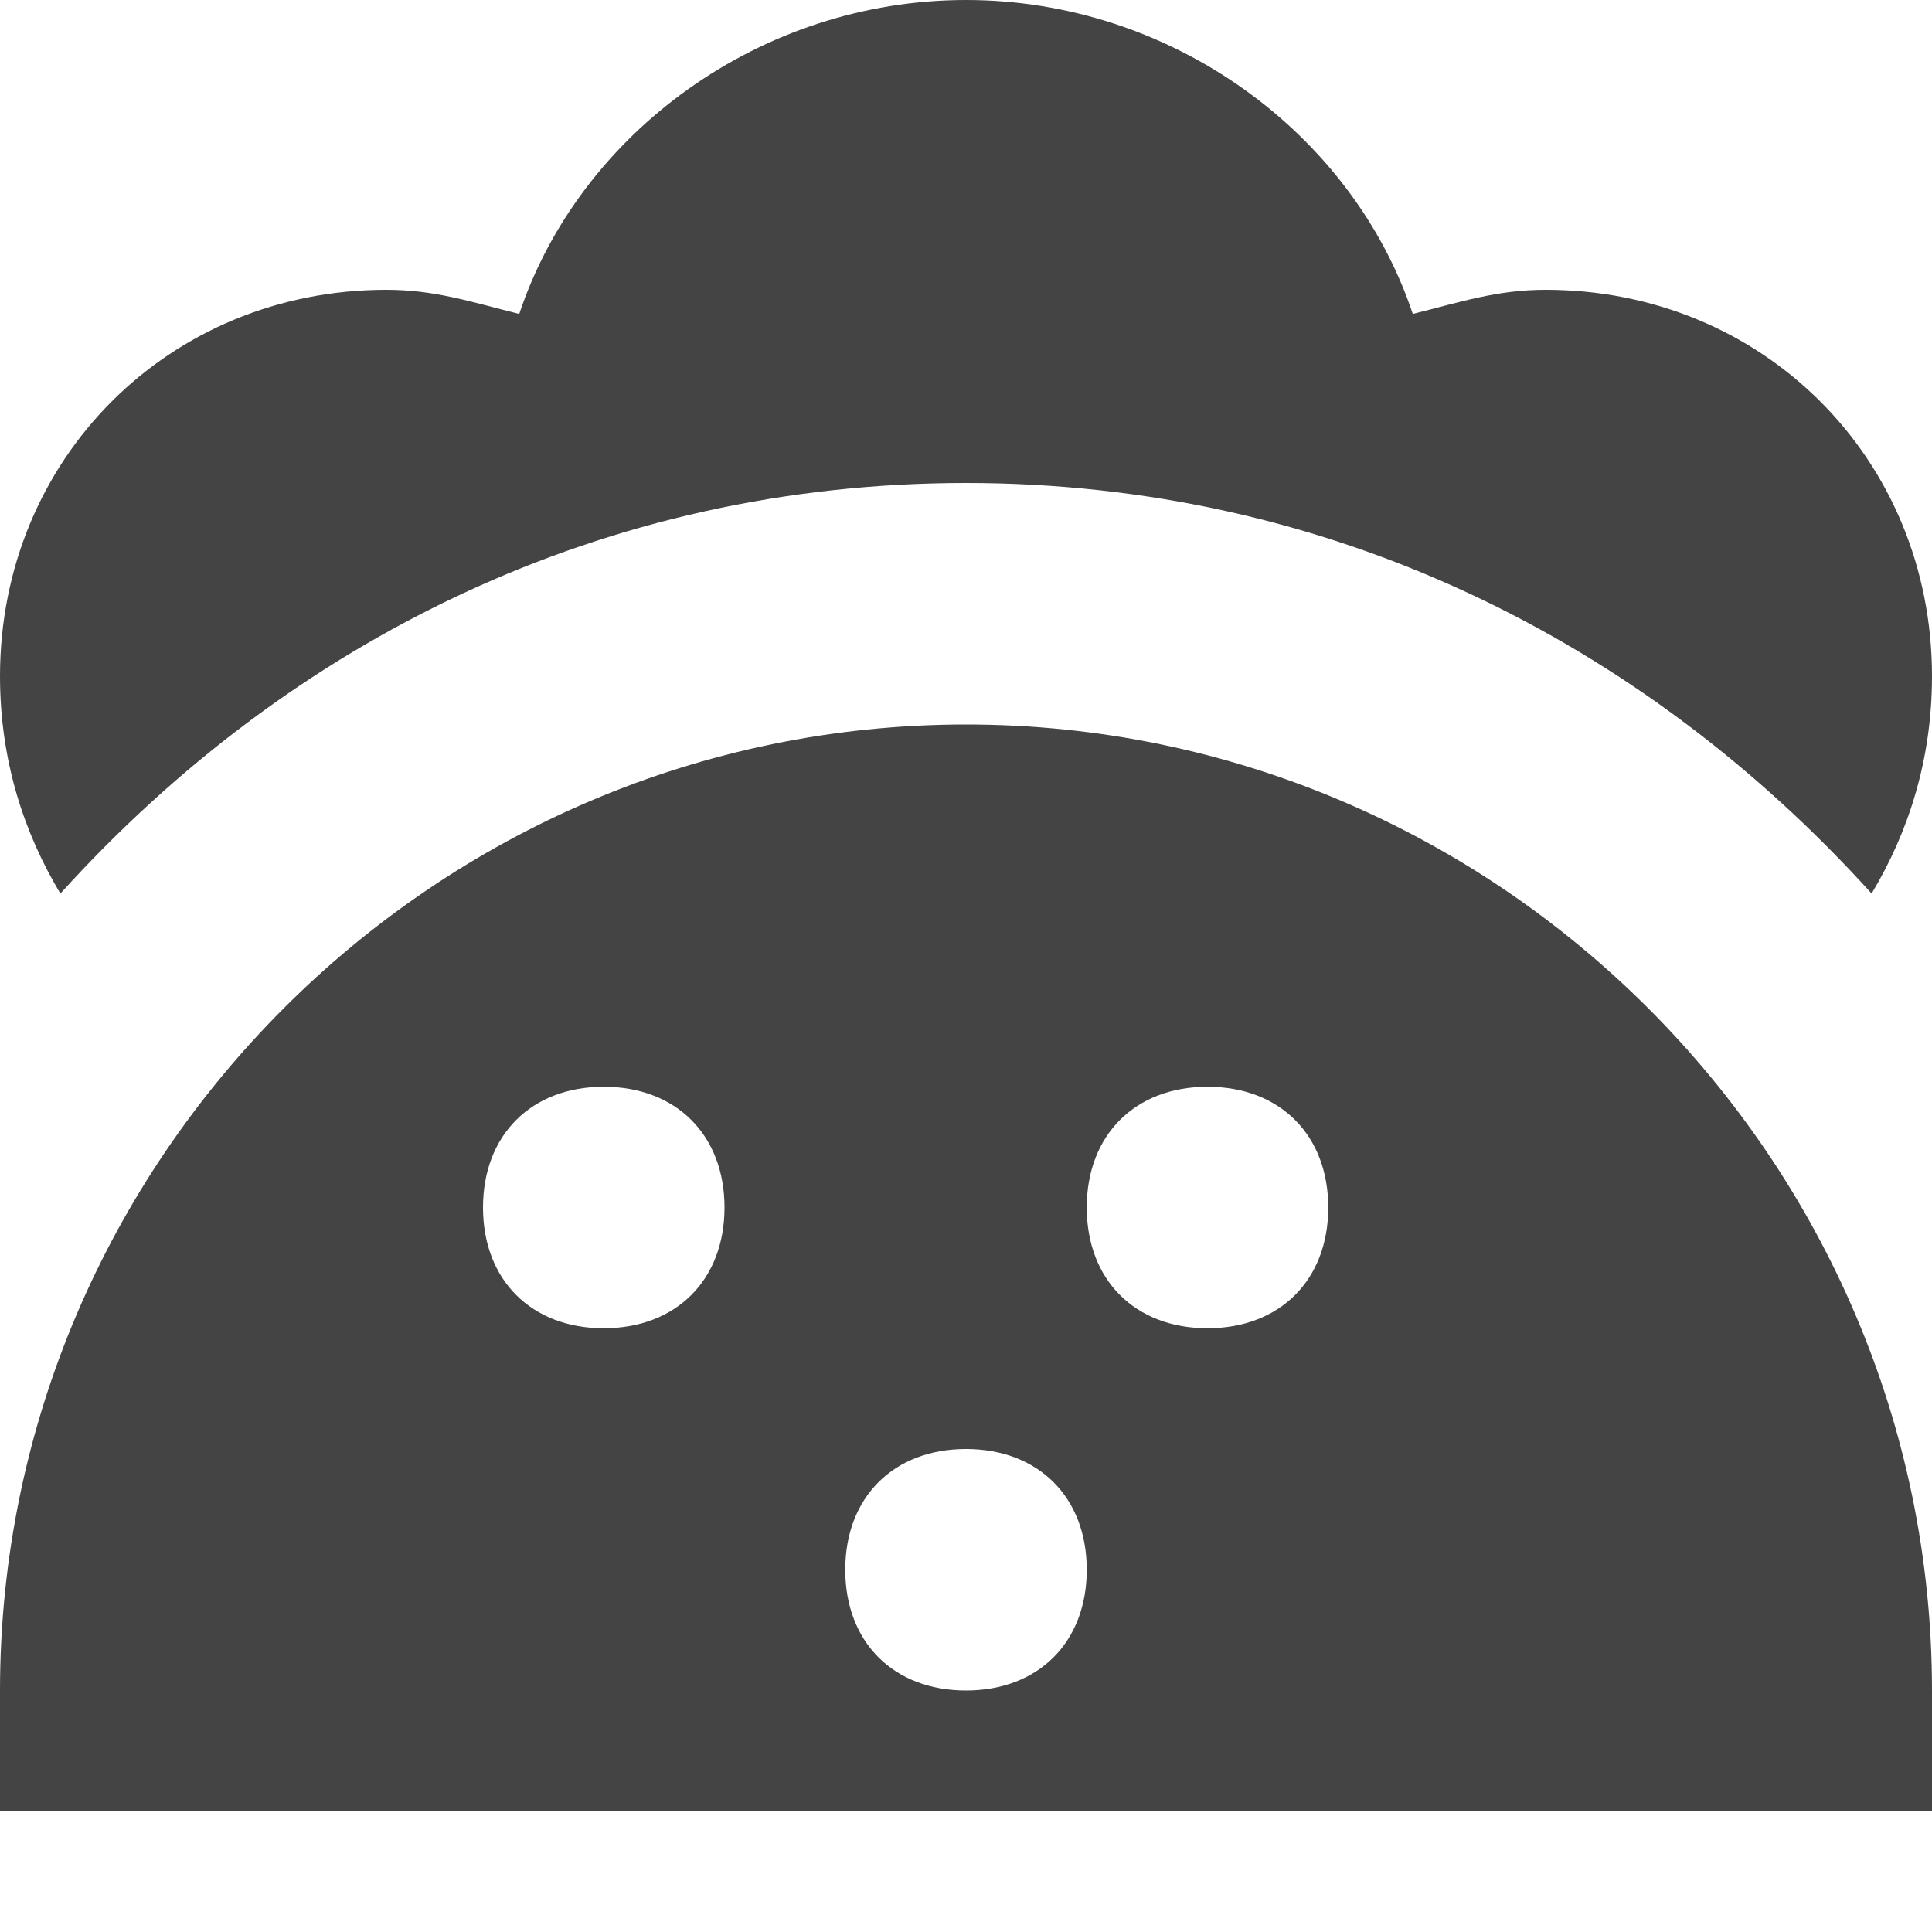 <?xml version="1.0" encoding="utf-8"?>
<!-- Generator: Adobe Illustrator 19.1.0, SVG Export Plug-In . SVG Version: 6.00 Build 0)  -->
<!DOCTYPE svg PUBLIC "-//W3C//DTD SVG 1.1//EN" "http://www.w3.org/Graphics/SVG/1.1/DTD/svg11.dtd">
<svg version="1.1" id="Layer_1" xmlns="http://www.w3.org/2000/svg" xmlns:xlink="http://www.w3.org/1999/xlink" x="0px" y="0px"
	 width="16px" height="16px" viewBox="0 0 16 16" enable-background="new 0 0 16 16" xml:space="preserve">
<path data-color="color-2" fill="#444444" d="M8,4c3,0,5.6,1.3,7.5,3.4C15.8,6.9,16,6.3,16,5.6c0-1.8-1.4-3.2-3.2-3.2
	c-0.4,0-0.7,0.1-1.1,0.2C11.2,1.1,9.7,0,8,0S4.8,1.1,4.3,2.6C3.9,2.5,3.6,2.4,3.2,2.4C1.4,2.4,0,3.8,0,5.6c0,0.7,0.2,1.3,0.5,1.8
	C2.4,5.3,5,4,8,4z"/>
<path fill="#444444" d="M8,6c-4.4,0-8,3.6-8,8v1h16v-1C16,9.6,12.4,6,8,6z M5,11c-0.6,0-1-0.4-1-1c0-0.6,0.4-1,1-1s1,0.4,1,1
	C6,10.6,5.6,11,5,11z M8,14c-0.6,0-1-0.4-1-1c0-0.6,0.4-1,1-1s1,0.4,1,1C9,13.6,8.6,14,8,14z M10,11c-0.6,0-1-0.4-1-1
	c0-0.6,0.4-1,1-1s1,0.4,1,1C11,10.6,10.6,11,10,11z"/>
</svg>
